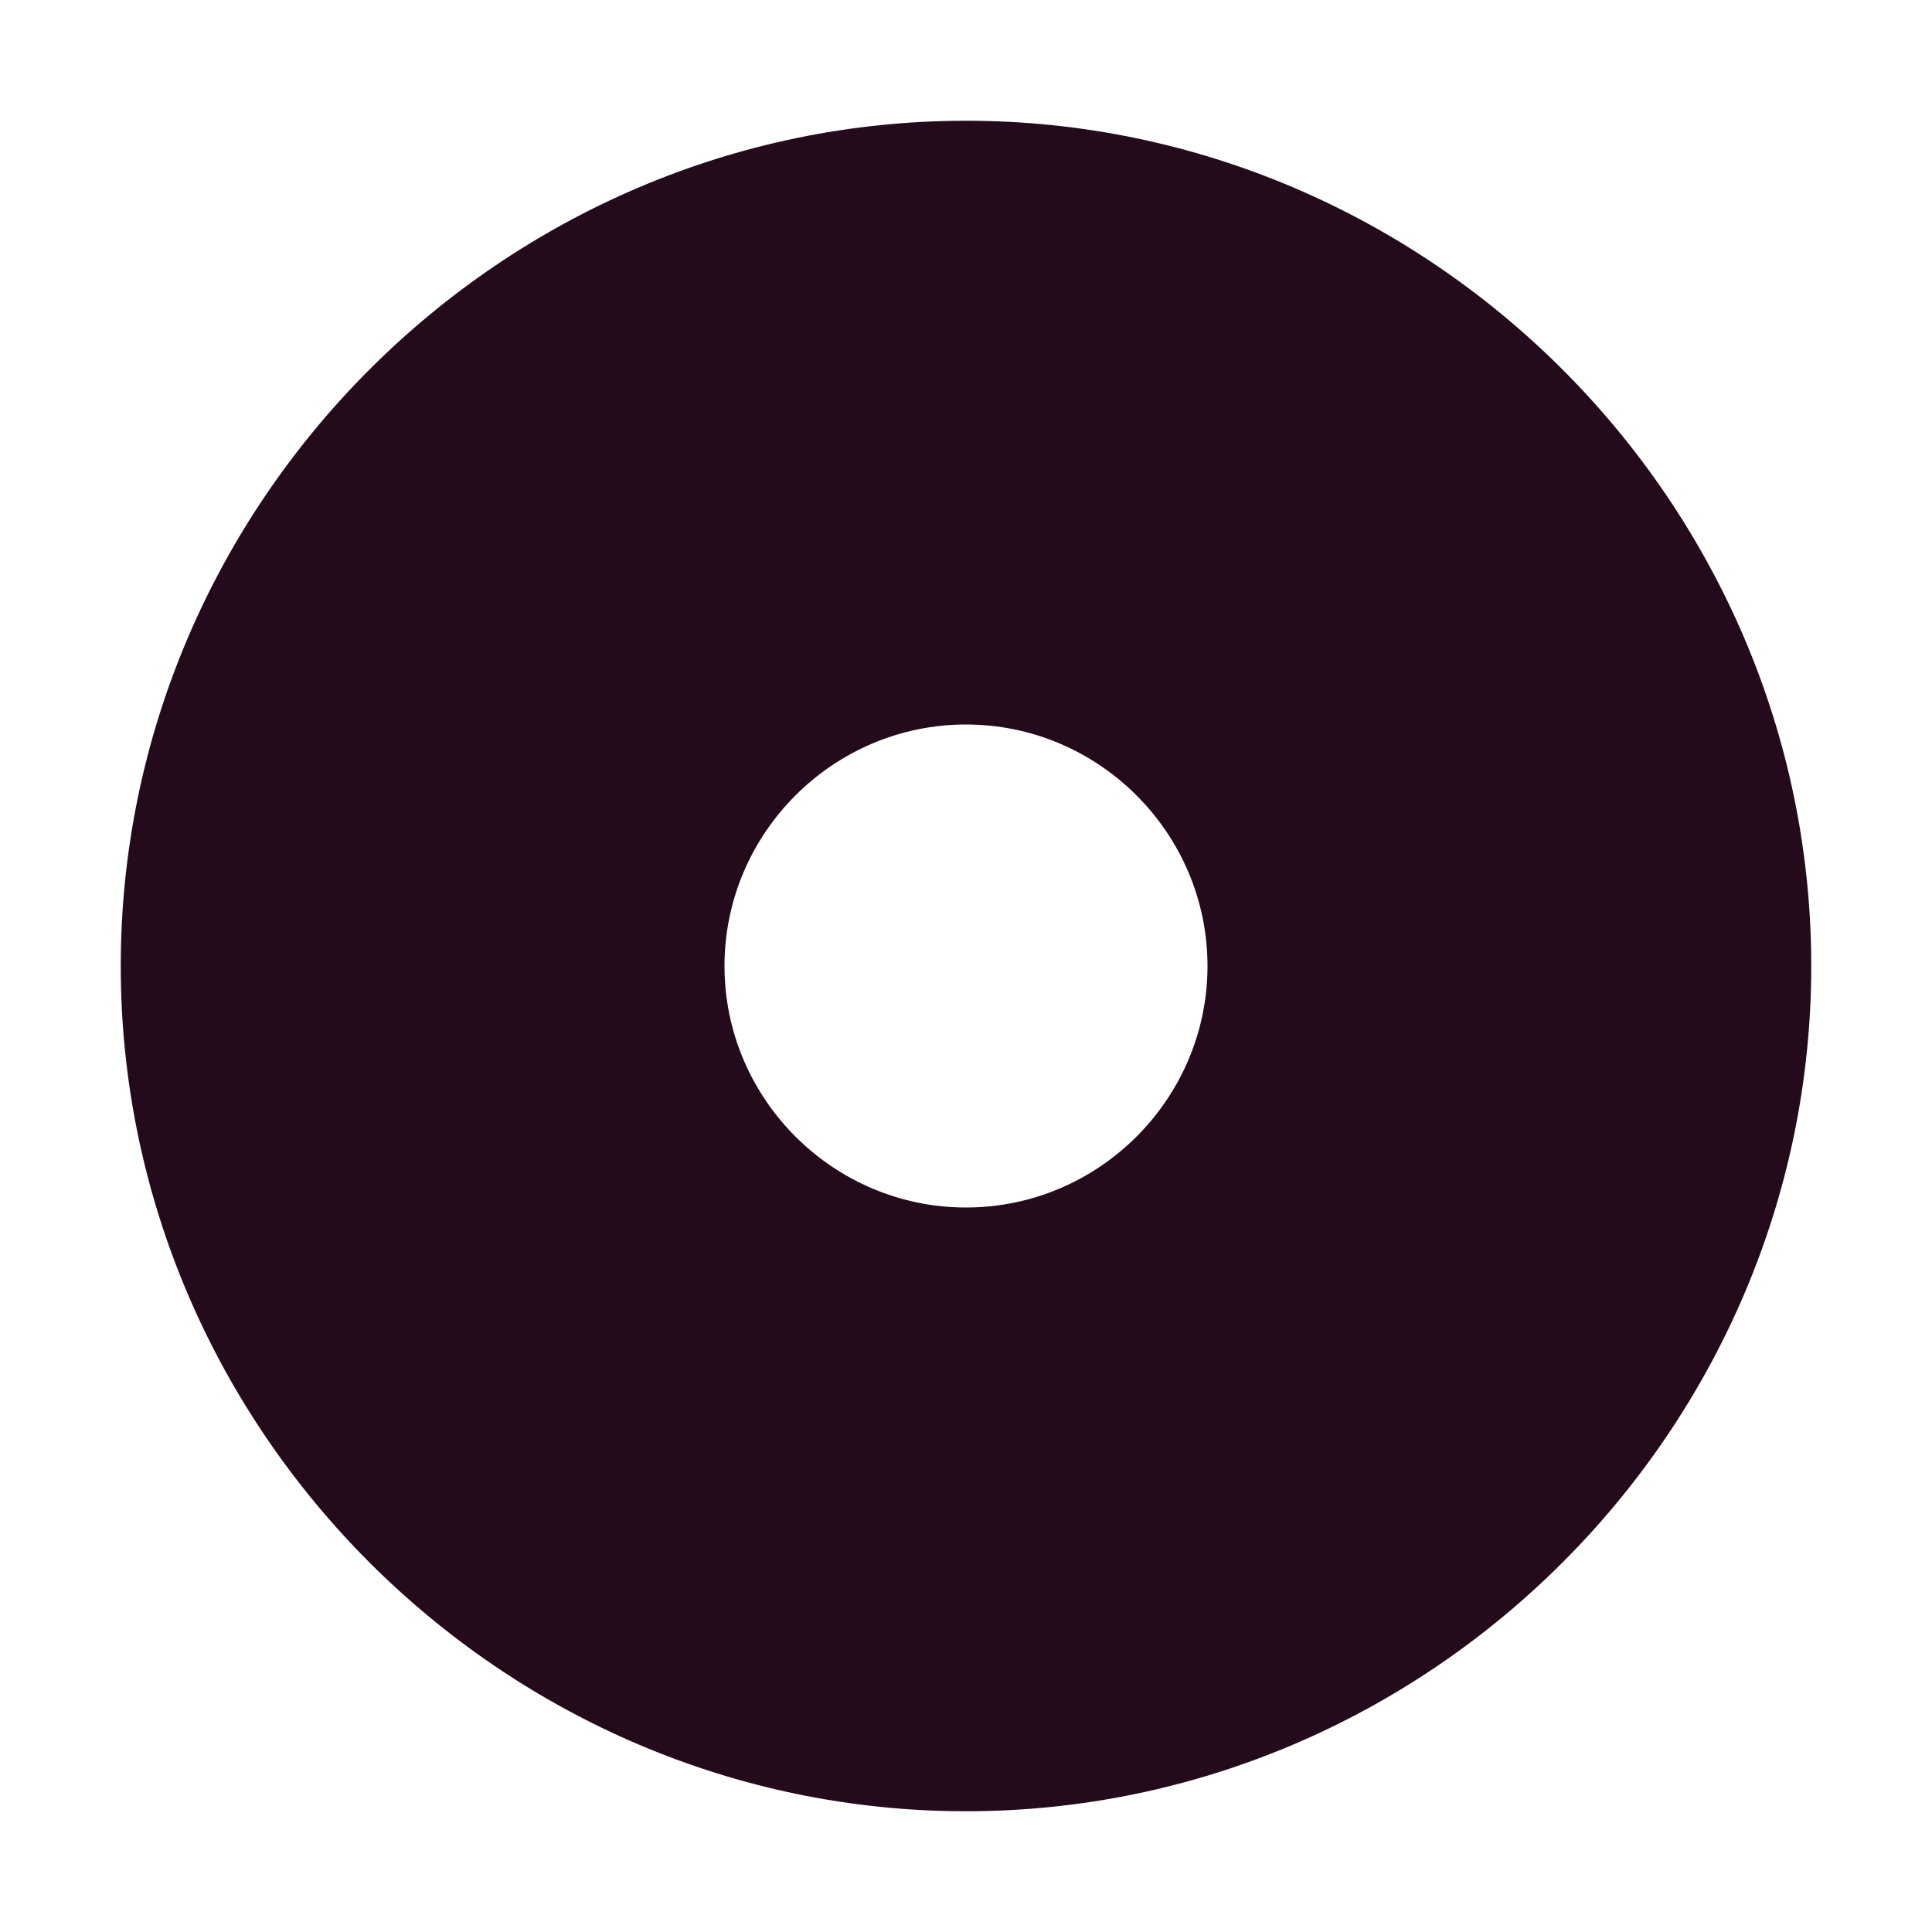 <svg xmlns="http://www.w3.org/2000/svg" width="16" height="16" version="1.1">
 <path style="fill:#240b1c" d="M 8,1 C 4.16,1 1,4.16 1,8 1,11.84 4.16,15 8,15 11.84,15 15,11.84 15,8 15,4.16 11.84,1 8,1 Z M 8,6 C 9.1,6 10,6.9 10,8 10,9.1 9.1,10 8,10 6.9,10 6,9.1 6,8 6,6.9 6.9,6 8,6 Z"/>
</svg>

